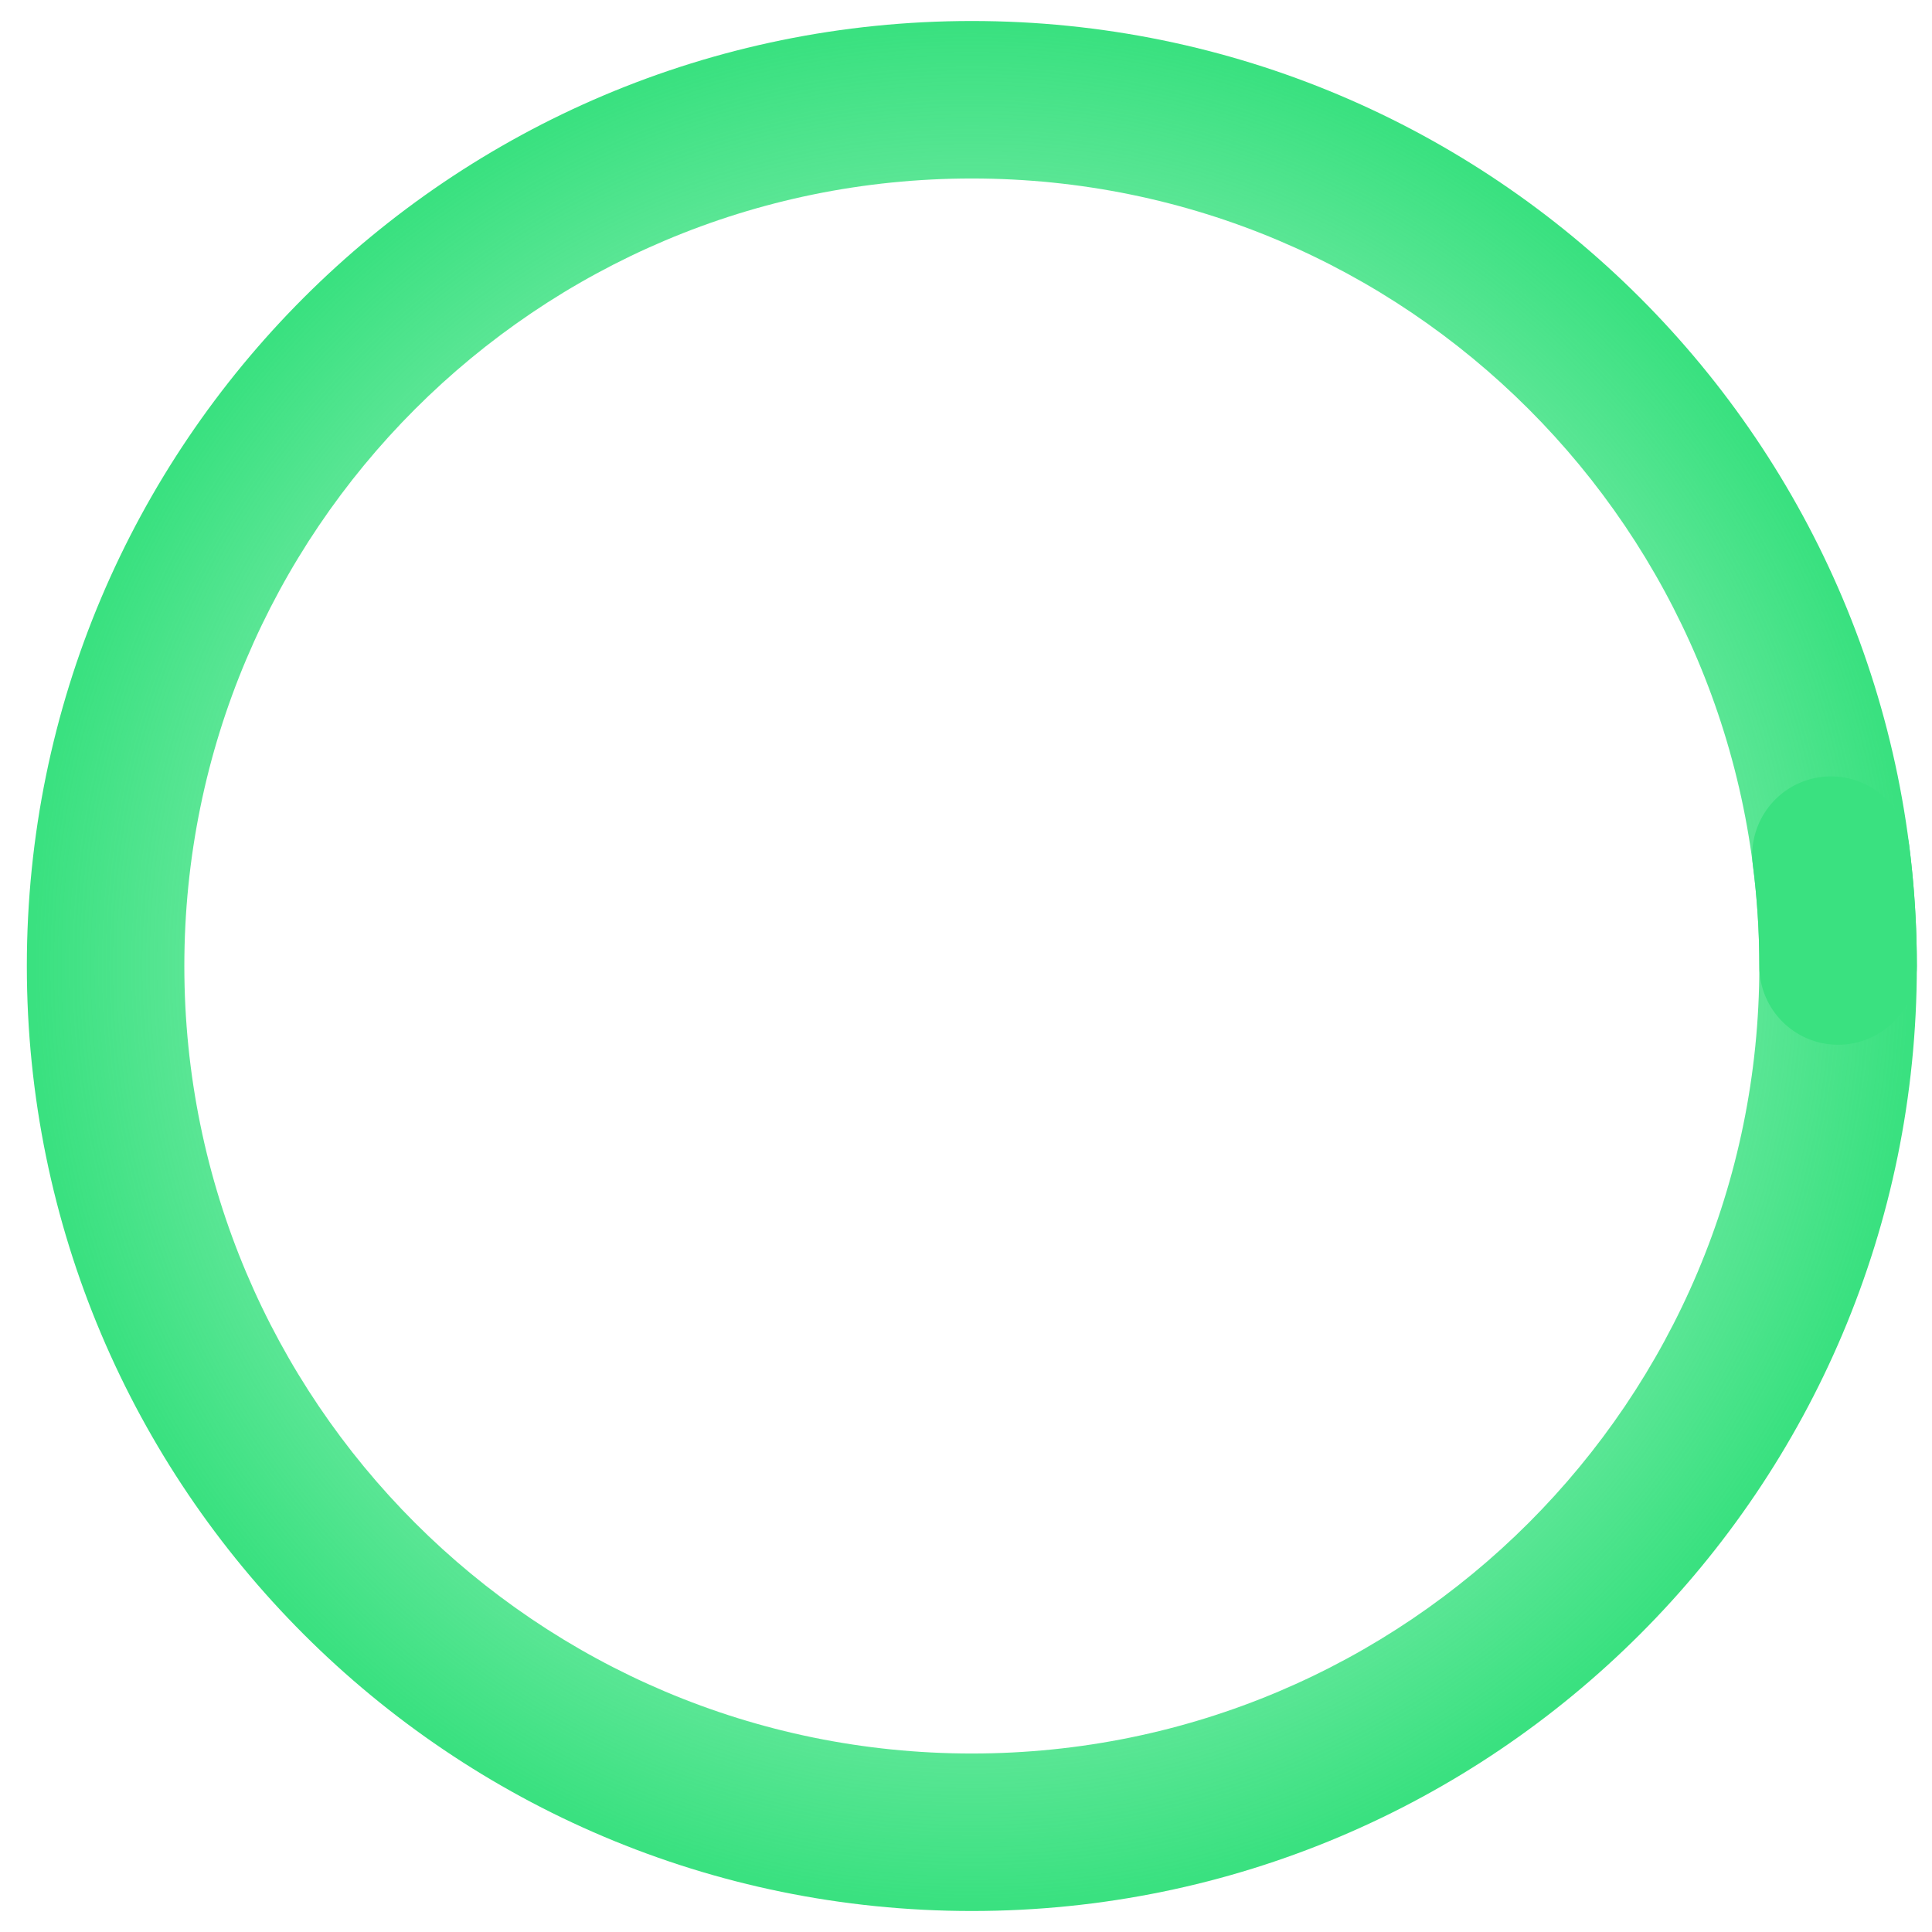 <svg xmlns="http://www.w3.org/2000/svg" width="46" height="46" viewBox="0 0 46 46" fill="none">
  <path fill-rule="evenodd" clip-rule="evenodd" d="M23.139 45.5C35.566 45.5 45.639 35.426 45.639 23C45.639 10.574 35.566 0.5 23.139 0.5C10.713 0.5 0.639 10.574 0.639 23C0.639 35.426 10.713 45.5 23.139 45.5ZM23.139 41.75C33.495 41.75 41.889 33.355 41.889 23C41.889 12.645 33.495 4.25 23.139 4.25C12.784 4.25 4.389 12.645 4.389 23C4.389 33.355 12.784 41.75 23.139 41.75Z" fill="url(#paint0_angular_5883_5555)"/>
  <path fill-rule="evenodd" clip-rule="evenodd" d="M43.355 18.501C44.382 18.369 45.322 19.094 45.455 20.121C45.578 21.076 45.639 22.037 45.639 23C45.639 24.035 44.8 24.875 43.764 24.875C42.729 24.875 41.889 24.035 41.889 23C41.889 22.198 41.838 21.396 41.735 20.601C41.603 19.574 42.328 18.634 43.355 18.501Z" fill="#3AE180"/>
  <defs>
    <radialGradient id="paint0_angular_5883_5555" cx="0" cy="0" r="1" gradientUnits="userSpaceOnUse" gradientTransform="translate(23.139 23) scale(22.5)">
      <stop stop-color="#27AE60" stop-opacity="0"/>
      <stop offset="0" stop-color="#3AE180" stop-opacity="0"/>
      <stop offset="1" stop-color="#3AE180"/>
    </radialGradient>
  </defs>
</svg>
